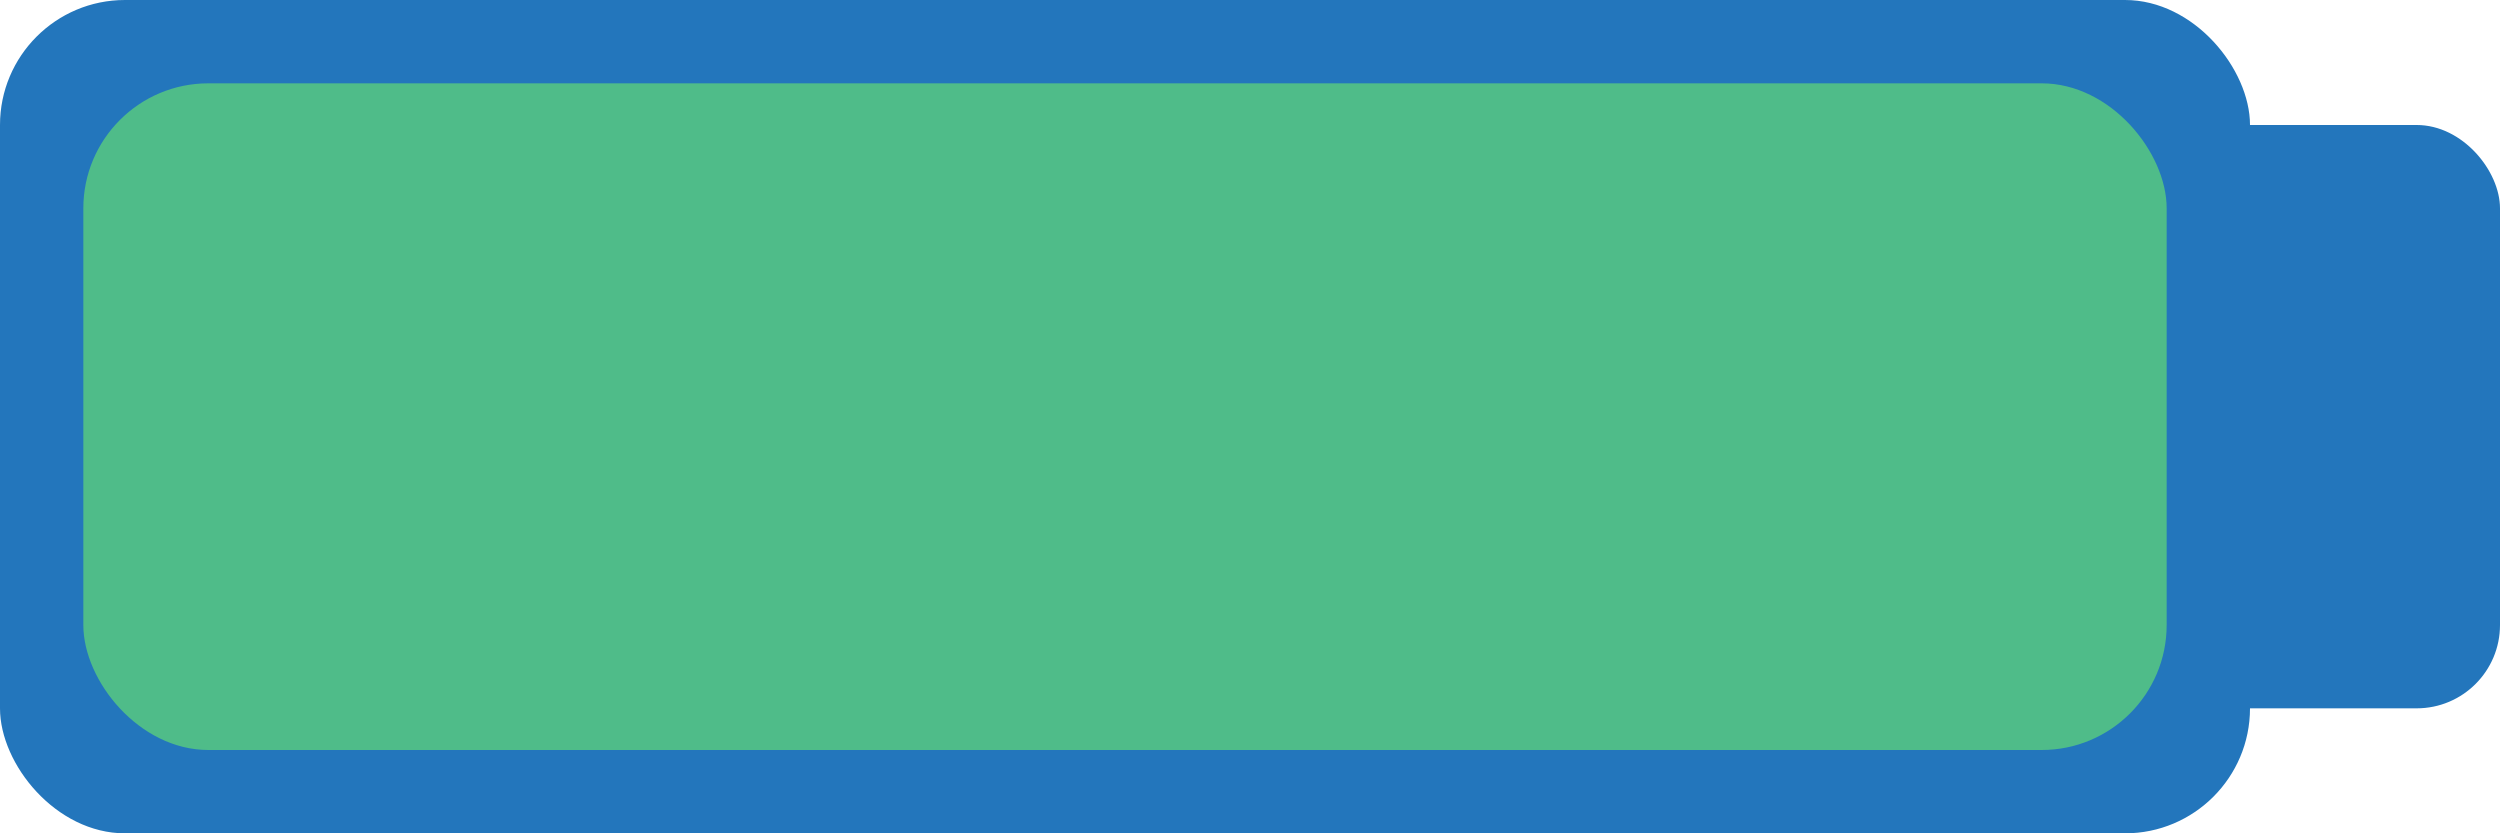 <svg id="Layer_1" data-name="Layer 1" xmlns="http://www.w3.org/2000/svg" viewBox="0 0 1500 500"><defs><style>.cls-1{fill:#2376bc;}.cls-2{fill:#4fbc89;}</style></defs><title>battery-level-indicator-threshold-1</title><rect class="cls-1" width="1350" height="500" rx="75" ry="75"/><rect class="cls-1" x="1280" y="75" width="220" height="350" rx="50" ry="50"/><rect class="cls-2" x="50" y="50" width="1250" height="400" rx="75" ry="75"/></svg>
